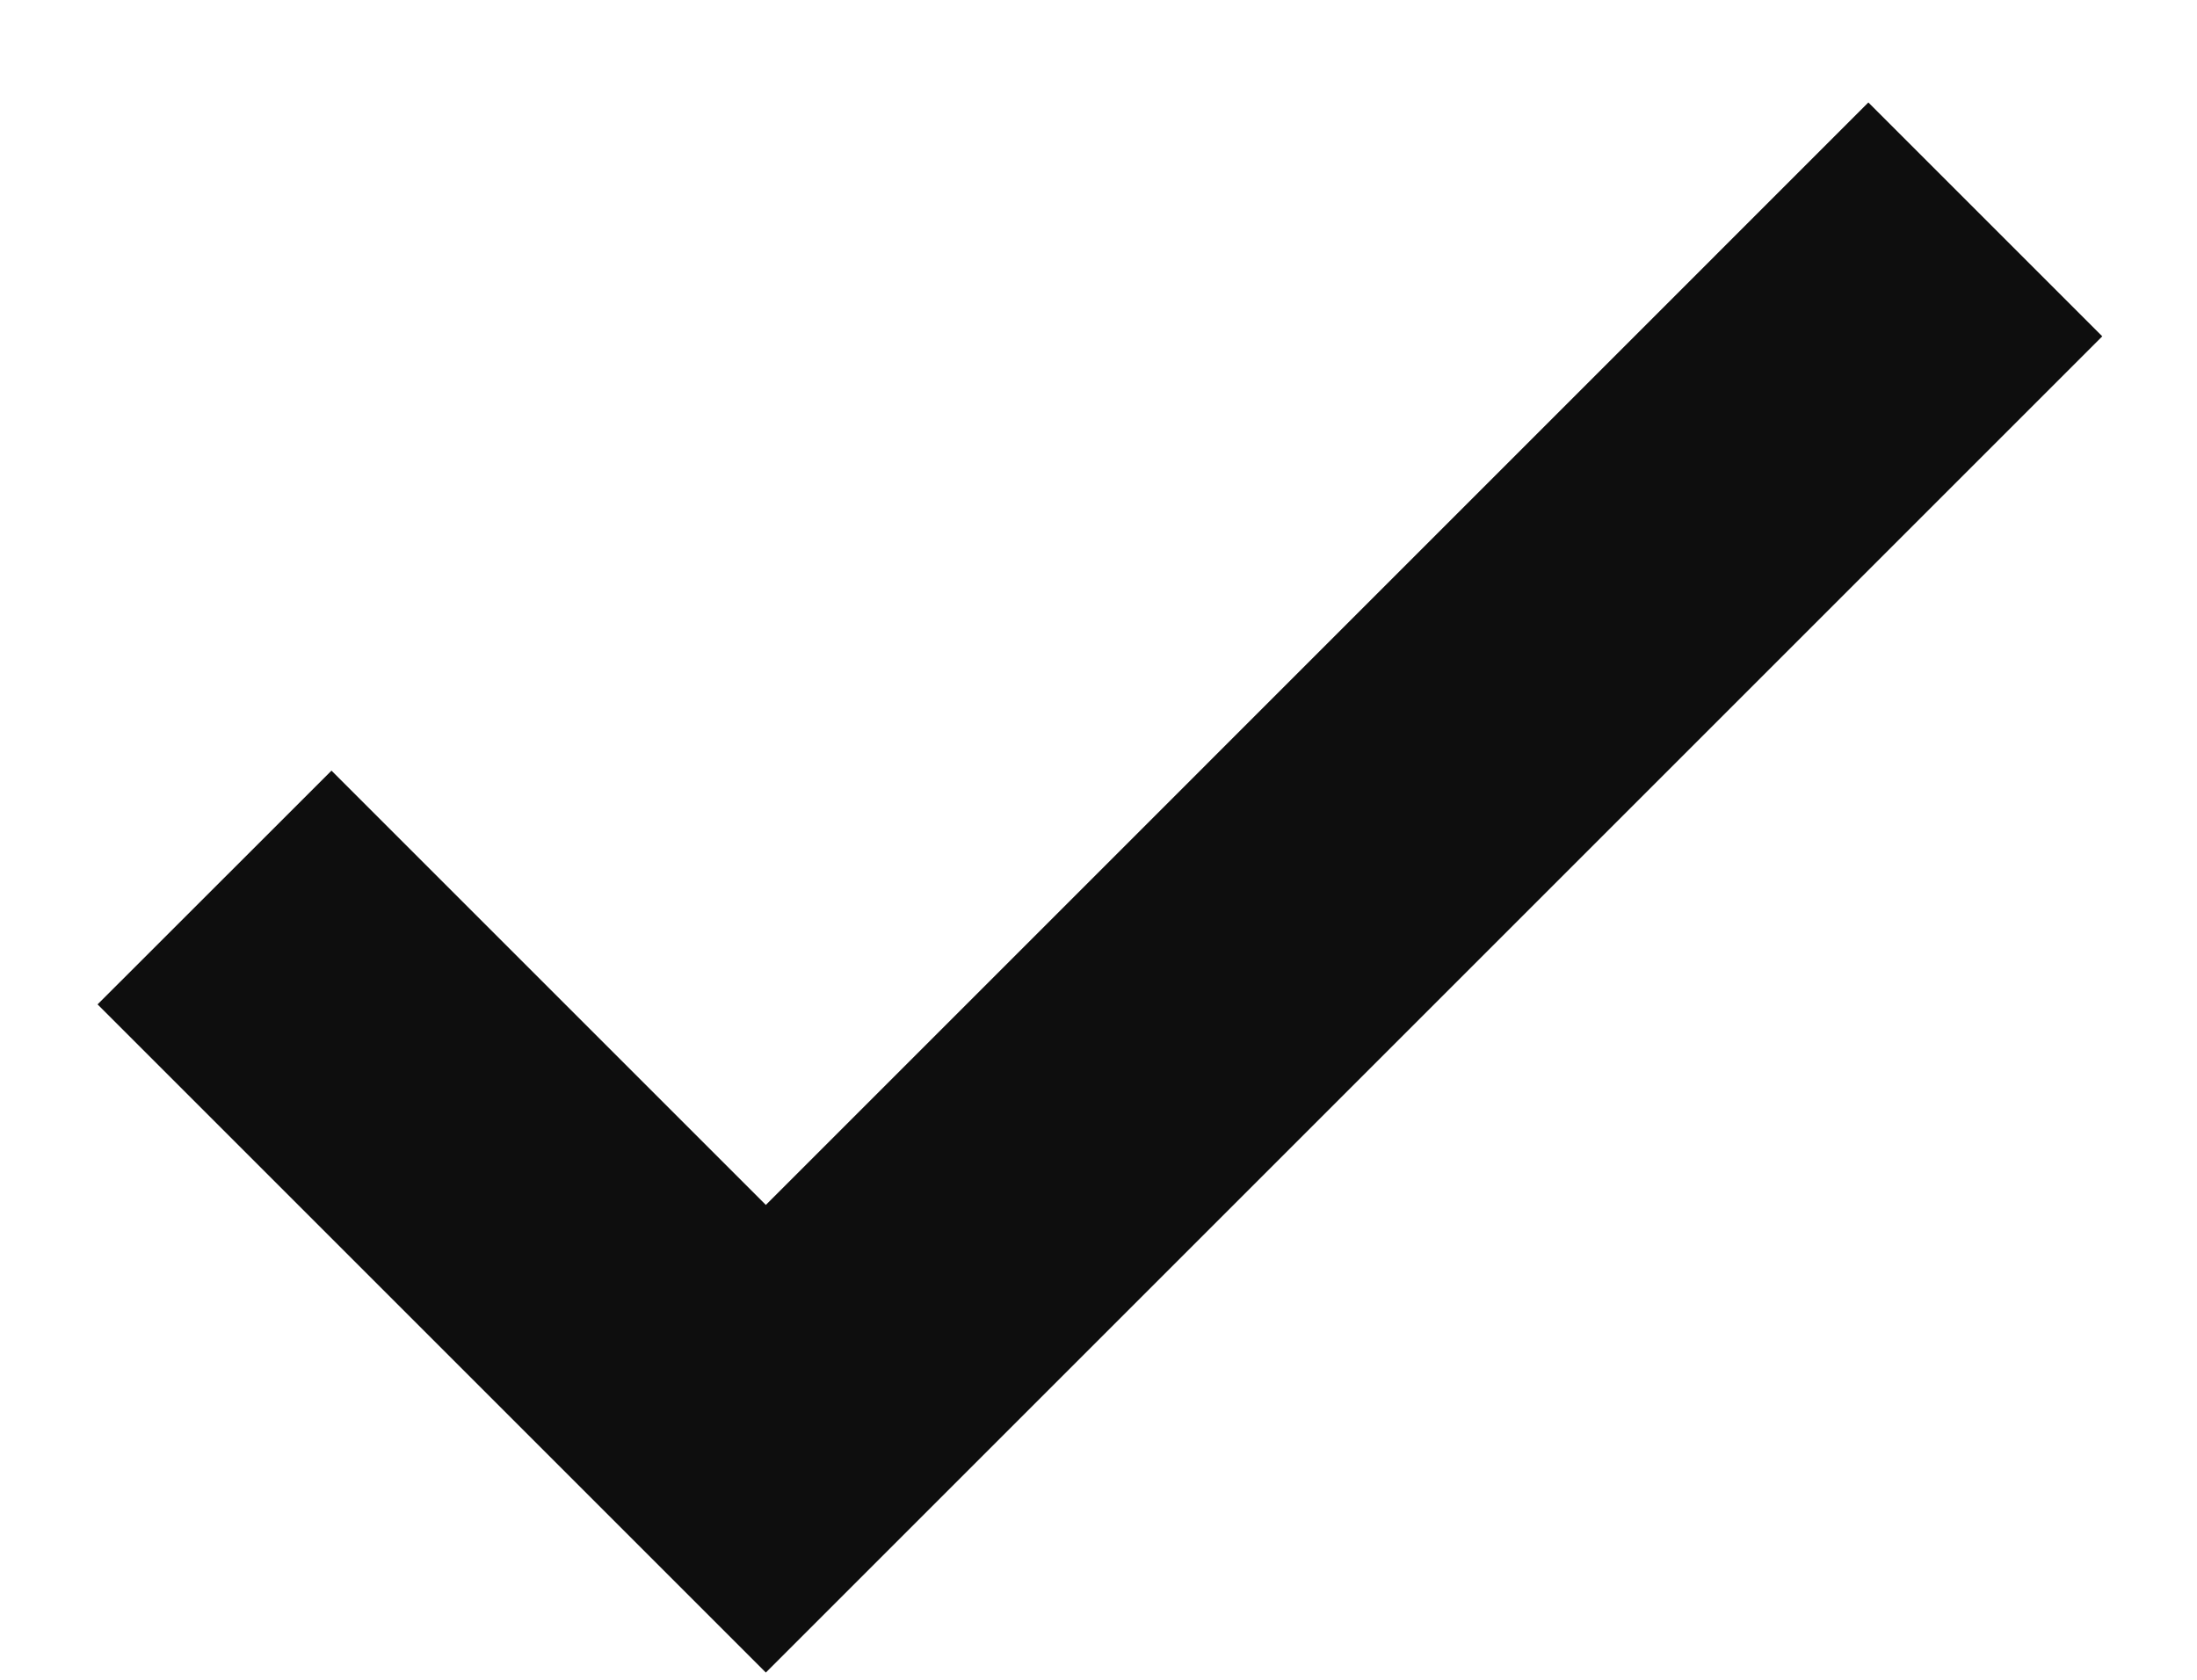 <svg width="17" height="13" viewBox="0 0 17 13" fill="none" xmlns="http://www.w3.org/2000/svg">
<path d="M5.926 12.944L0.755 7.773L2.565 5.964L5.926 9.325L14.457 0.793L16.267 2.603L5.926 12.944Z" fill="#0E0E0E"/>
</svg>
